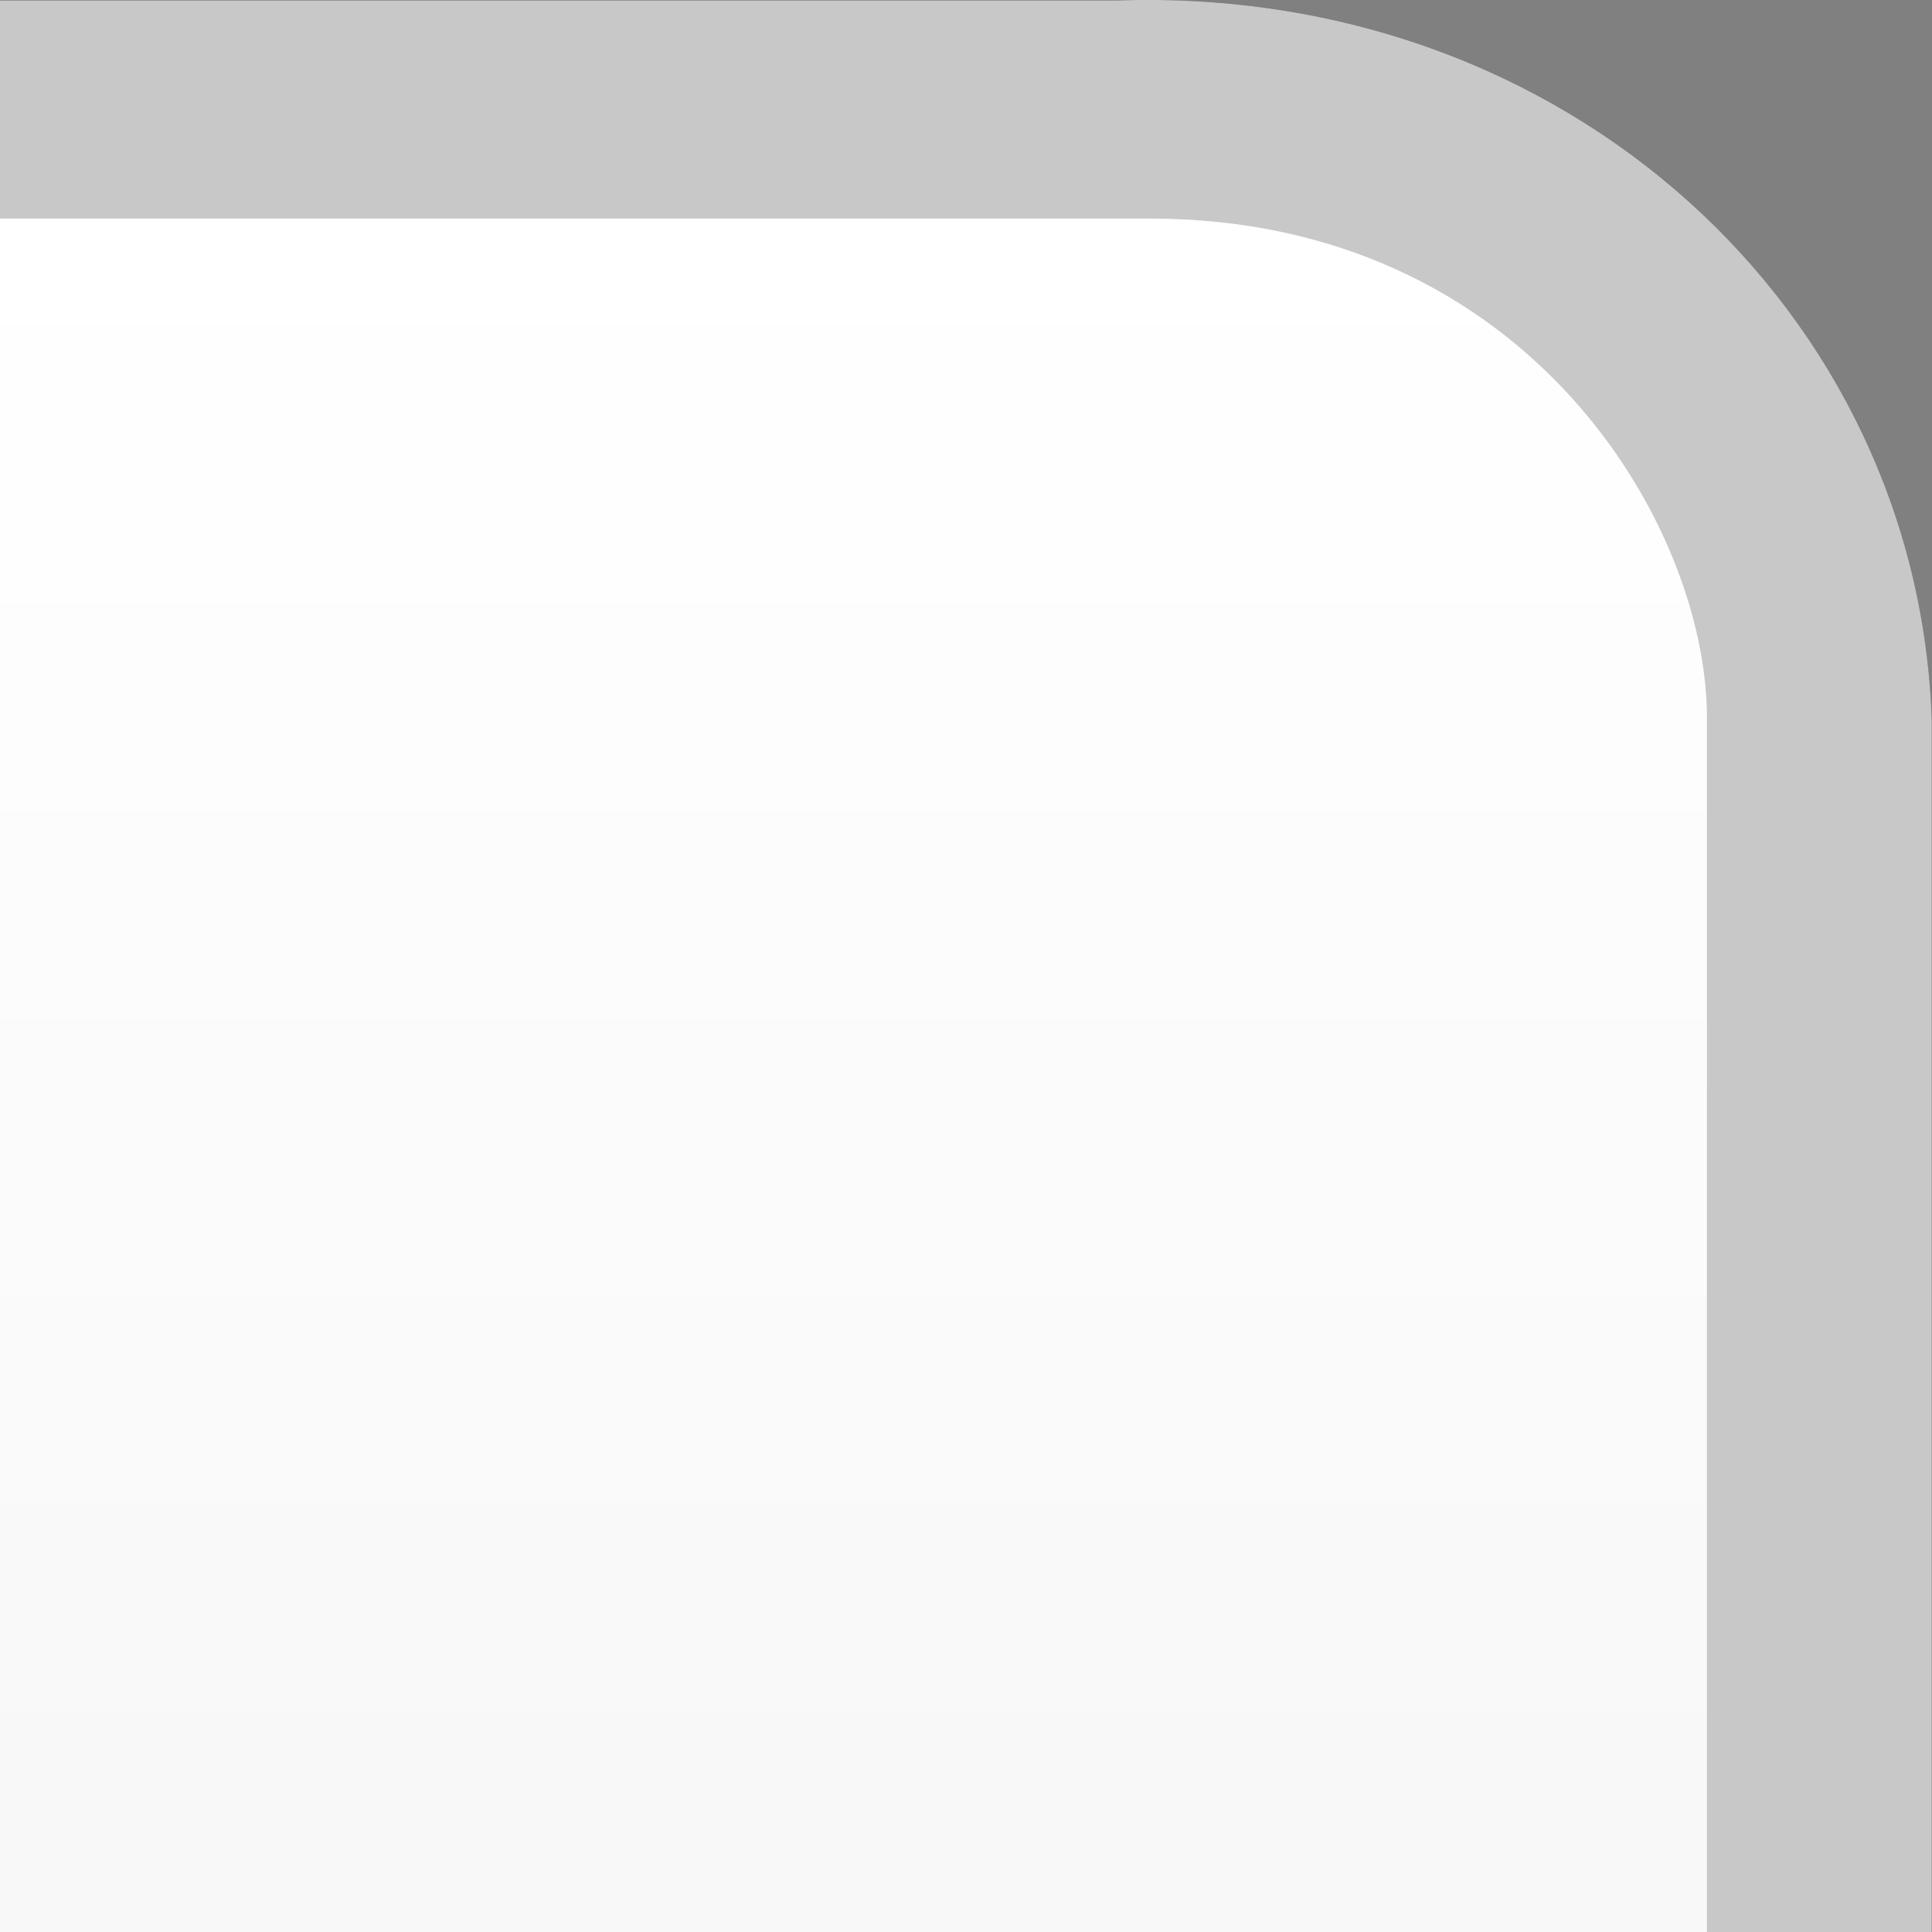 <?xml version="1.0" encoding="UTF-8" standalone="no"?>
<!DOCTYPE svg PUBLIC "-//W3C//DTD SVG 1.1 Tiny//EN" "http://www.w3.org/Graphics/SVG/1.1/DTD/svg11-tiny.dtd">
<svg xmlns="http://www.w3.org/2000/svg" xmlns:xlink="http://www.w3.org/1999/xlink" width="8" height="8" viewBox="0 0 8 8">
<rect x="0" y="0" width="8" height="8" fill="#808080" stroke="none"/>
<rect fill="none" height="8" width="8"/>
<path d="M4.626,0.002H0V8h7.999V2.985C7.945,1.295,6.496-0.062,4.626,0.002z" fill="#464646"/>
<linearGradient id="SVGID_1" gradientUnits="userSpaceOnUse" x1="3.53" y1="0.91" x2="3.53" y2="29.09">
<stop stop-color="#FFFFFF" offset="0"/>
<stop stop-color="#9D9D9D" offset="1"/>
<stop stop-color="#515151" offset="1"/>
</linearGradient>
<path d="M7.068,8V2.971c0-0.791-0.738-2.066-2.307-2.066c-0.004,0-4.763,0-4.763,0V8H7.068z" fill="url(#SVGID_1)"/>
<path d="M4.626,0.002H0V8h7.999V2.985C7.945,1.295,6.496-0.062,4.626,0.002z" fill="#FFFFFF" fill-opacity="0.7" />
</svg>
